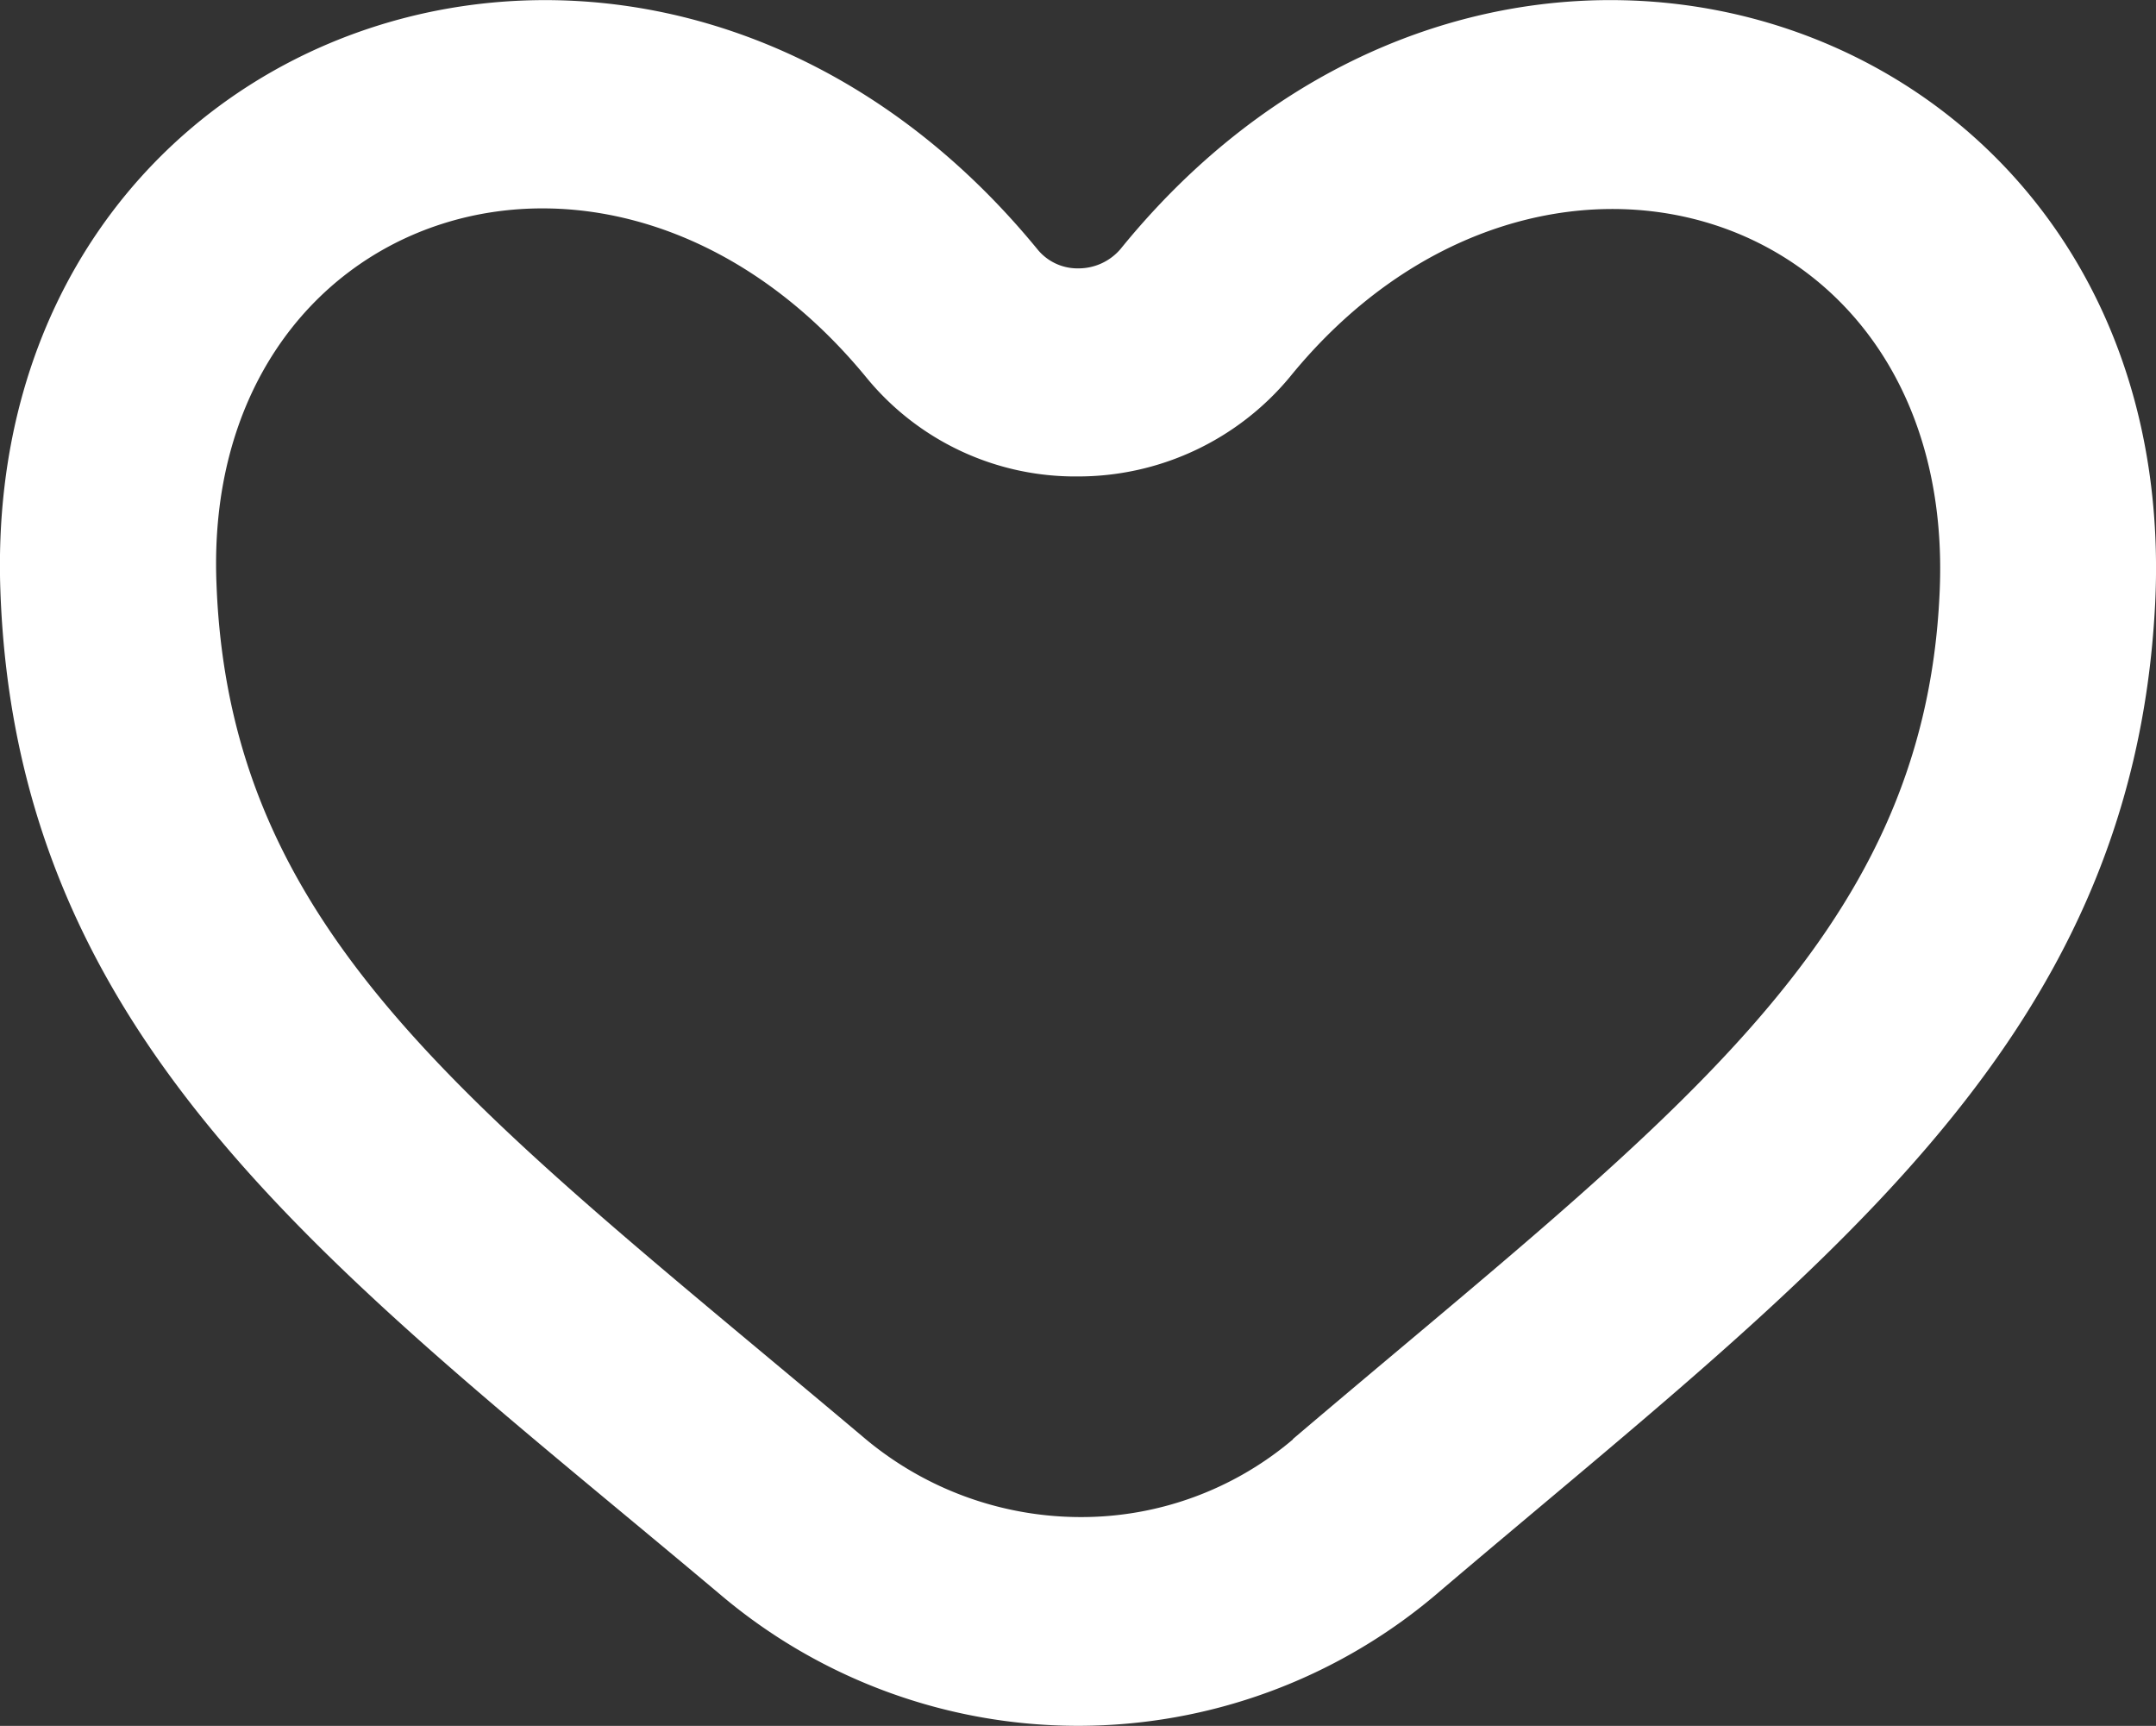<svg xmlns="http://www.w3.org/2000/svg" viewBox="0 0 22.49 18"><rect x="0" y="0" width="22.49" height="18" fill="#333333" stroke="none"/><defs><style>
                                .cls-1 {
                                    fill: #fff
                                }
                            </style></defs><path id="love_1_" d="M11.683 2.6a.576.576 0 0 1-.439.2.538.538 0 0 1-.427-.2C6.825-2.271-.213.157 0 6.161c.169 4.779 3.553 7.14 7.533 10.49a5.774 5.774 0 0 0 7.432-.011c3.935-3.35 7.276-5.7 7.512-10.34.303-6.131-6.825-8.594-10.794-3.7zm1.8 12.413a3.412 3.412 0 0 1-2.226.81A3.506 3.506 0 0 1 9 14.988c-4.037-3.4-6.611-5.206-6.746-8.905C2.1 2.159 6.409.731 9.04 3.946a2.814 2.814 0 0 0 2.193 1.024 2.87 2.87 0 0 0 2.215-1.034C16.023.764 20.43 2.114 20.228 6.2c-.169 3.627-2.845 5.493-6.746 8.81z" class="cls-1" transform="translate(.004 -.001)"/></svg>